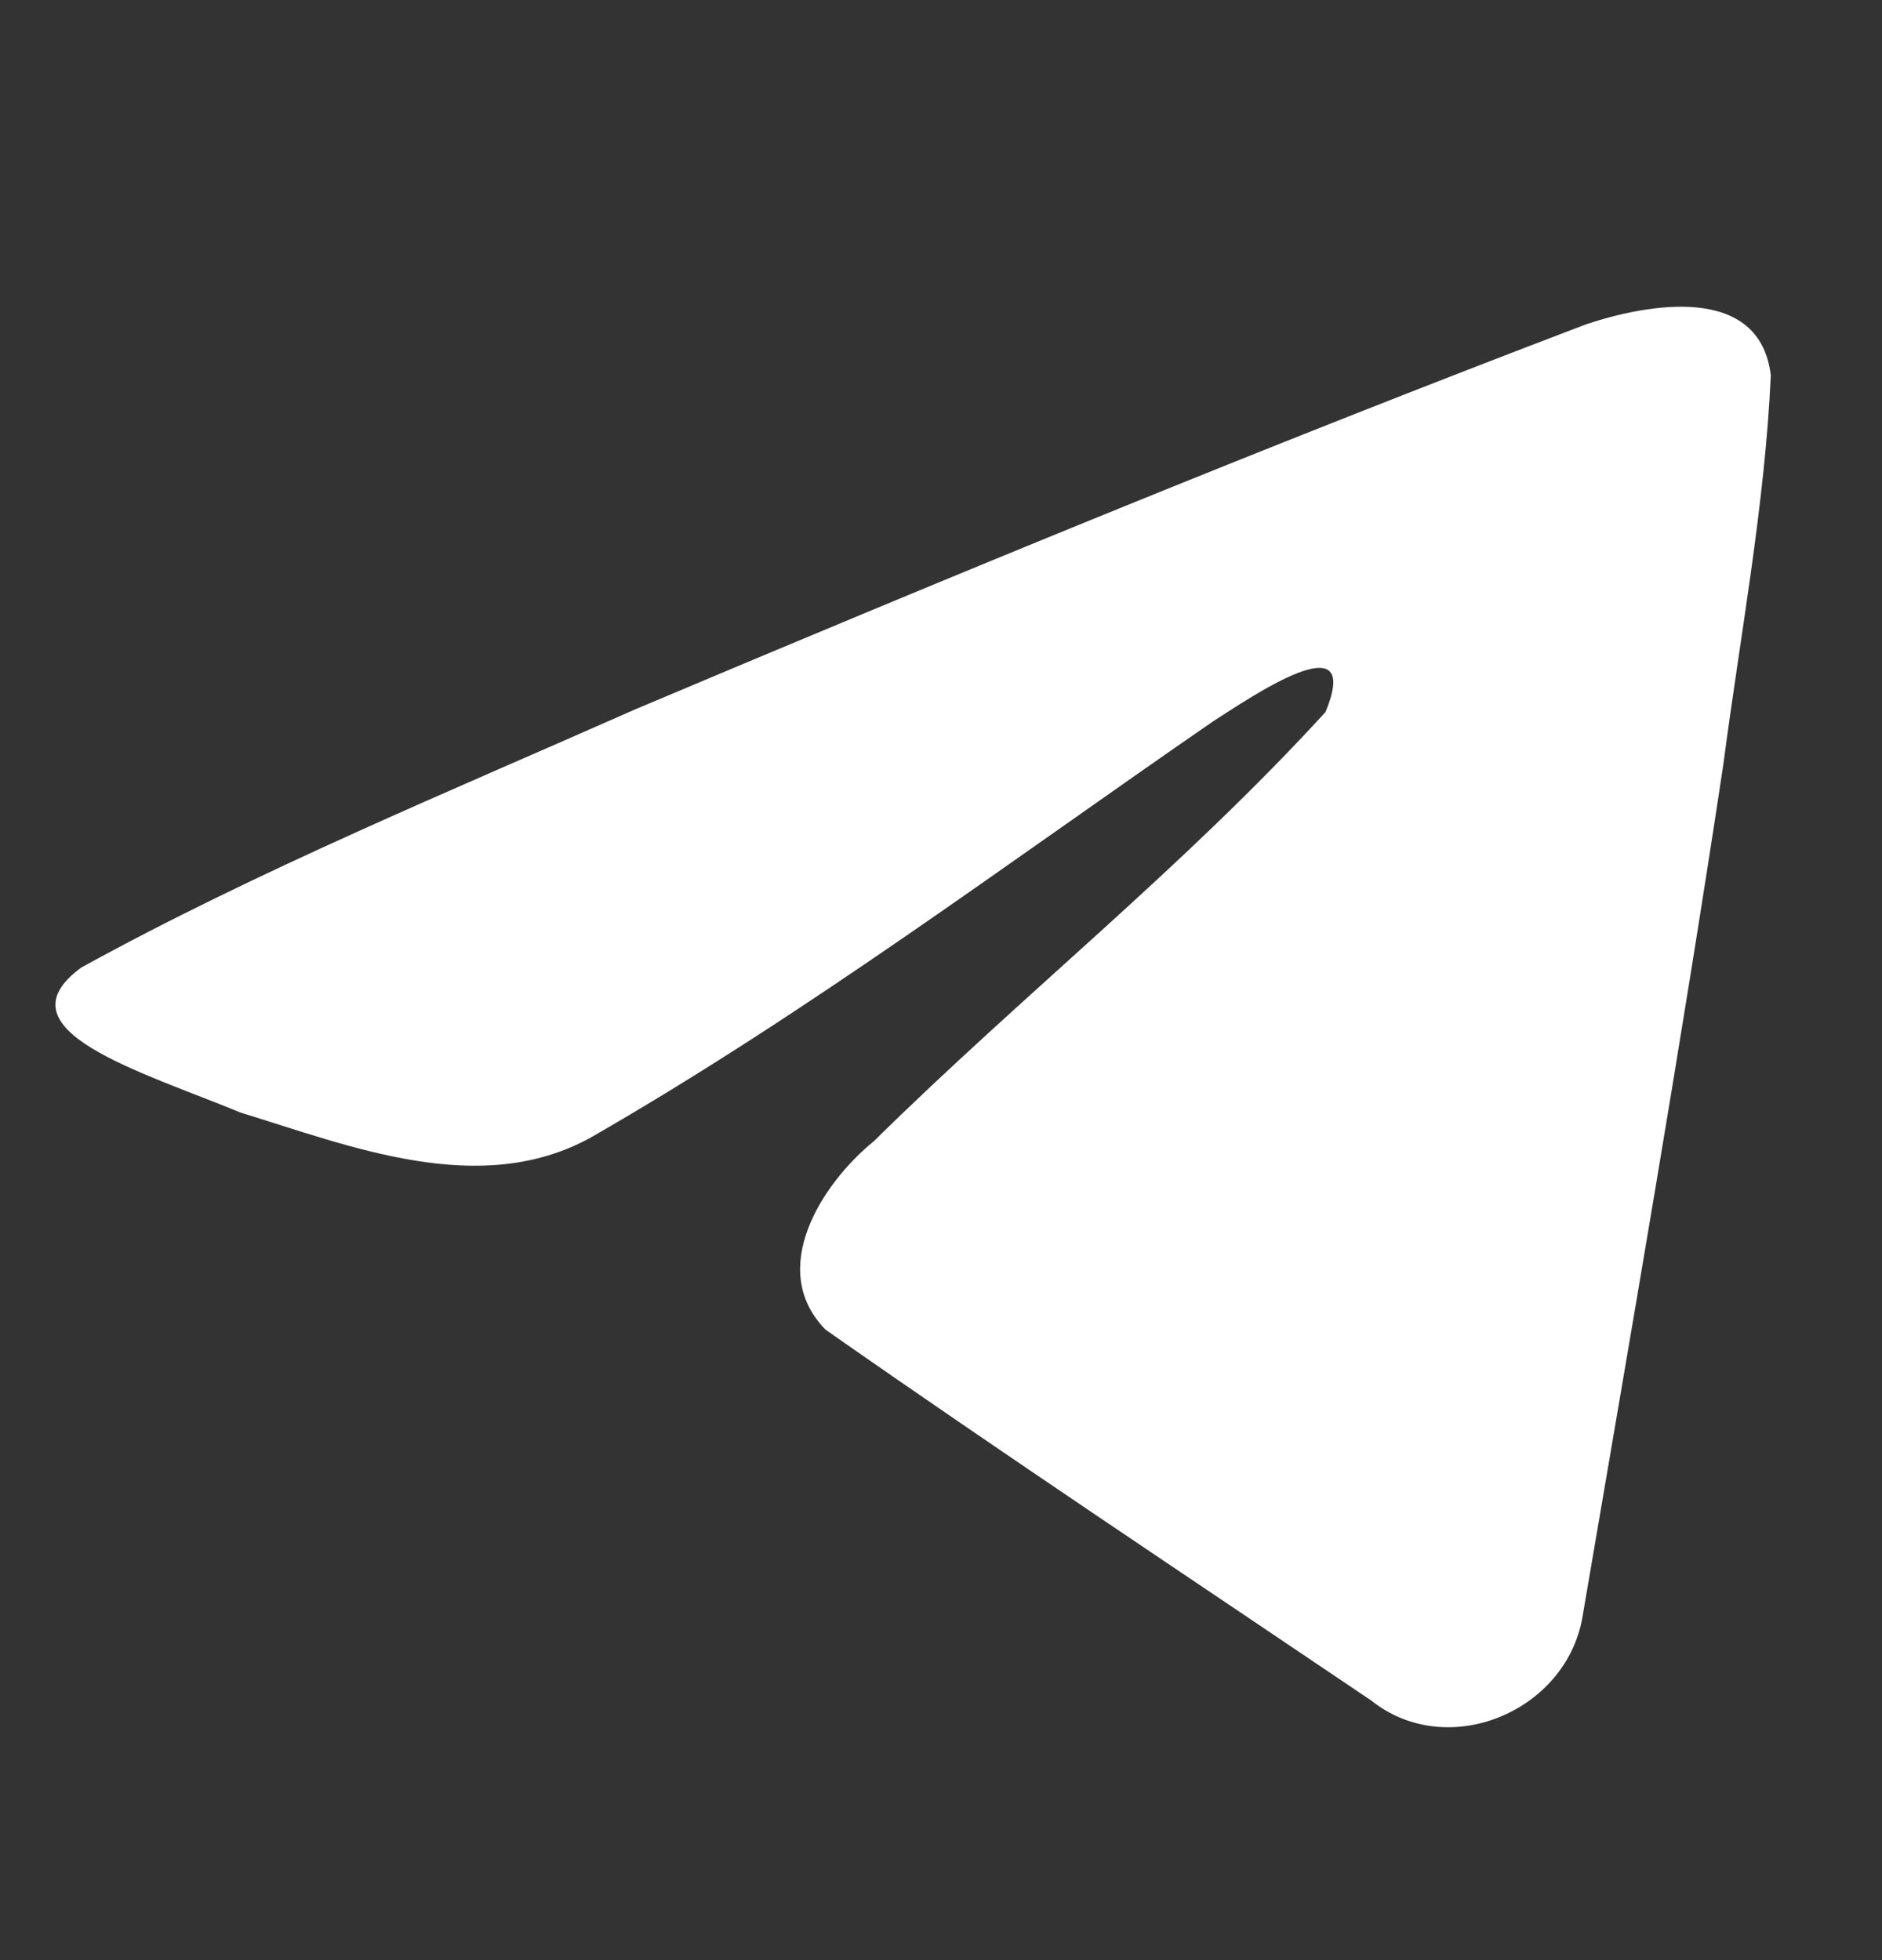 <svg width="24" height="25" viewBox="0 0 24 25" fill="none" xmlns="http://www.w3.org/2000/svg">
<rect x="0" y="0" width="24" height="25" fill="#333333" stroke="none"/>
<path d="M1.037 12.34C3.275 11.107 5.773 10.078 8.108 9.044C12.123 7.35 16.155 5.686 20.227 4.136C21.019 3.872 22.443 3.614 22.582 4.788C22.506 6.45 22.192 8.103 21.976 9.755C21.428 13.388 20.796 17.009 20.179 20.631C19.966 21.837 18.455 22.462 17.488 21.69C15.164 20.12 12.823 18.566 10.529 16.96C9.777 16.196 10.474 15.1 11.145 14.554C13.059 12.668 15.089 11.066 16.903 9.082C17.392 7.9 15.946 8.896 15.469 9.201C12.849 11.007 10.293 12.923 7.531 14.51C6.12 15.286 4.475 14.623 3.065 14.189C1.8 13.666 -0.053 13.138 1.037 12.34L1.037 12.34Z" fill="white"/>
</svg>
